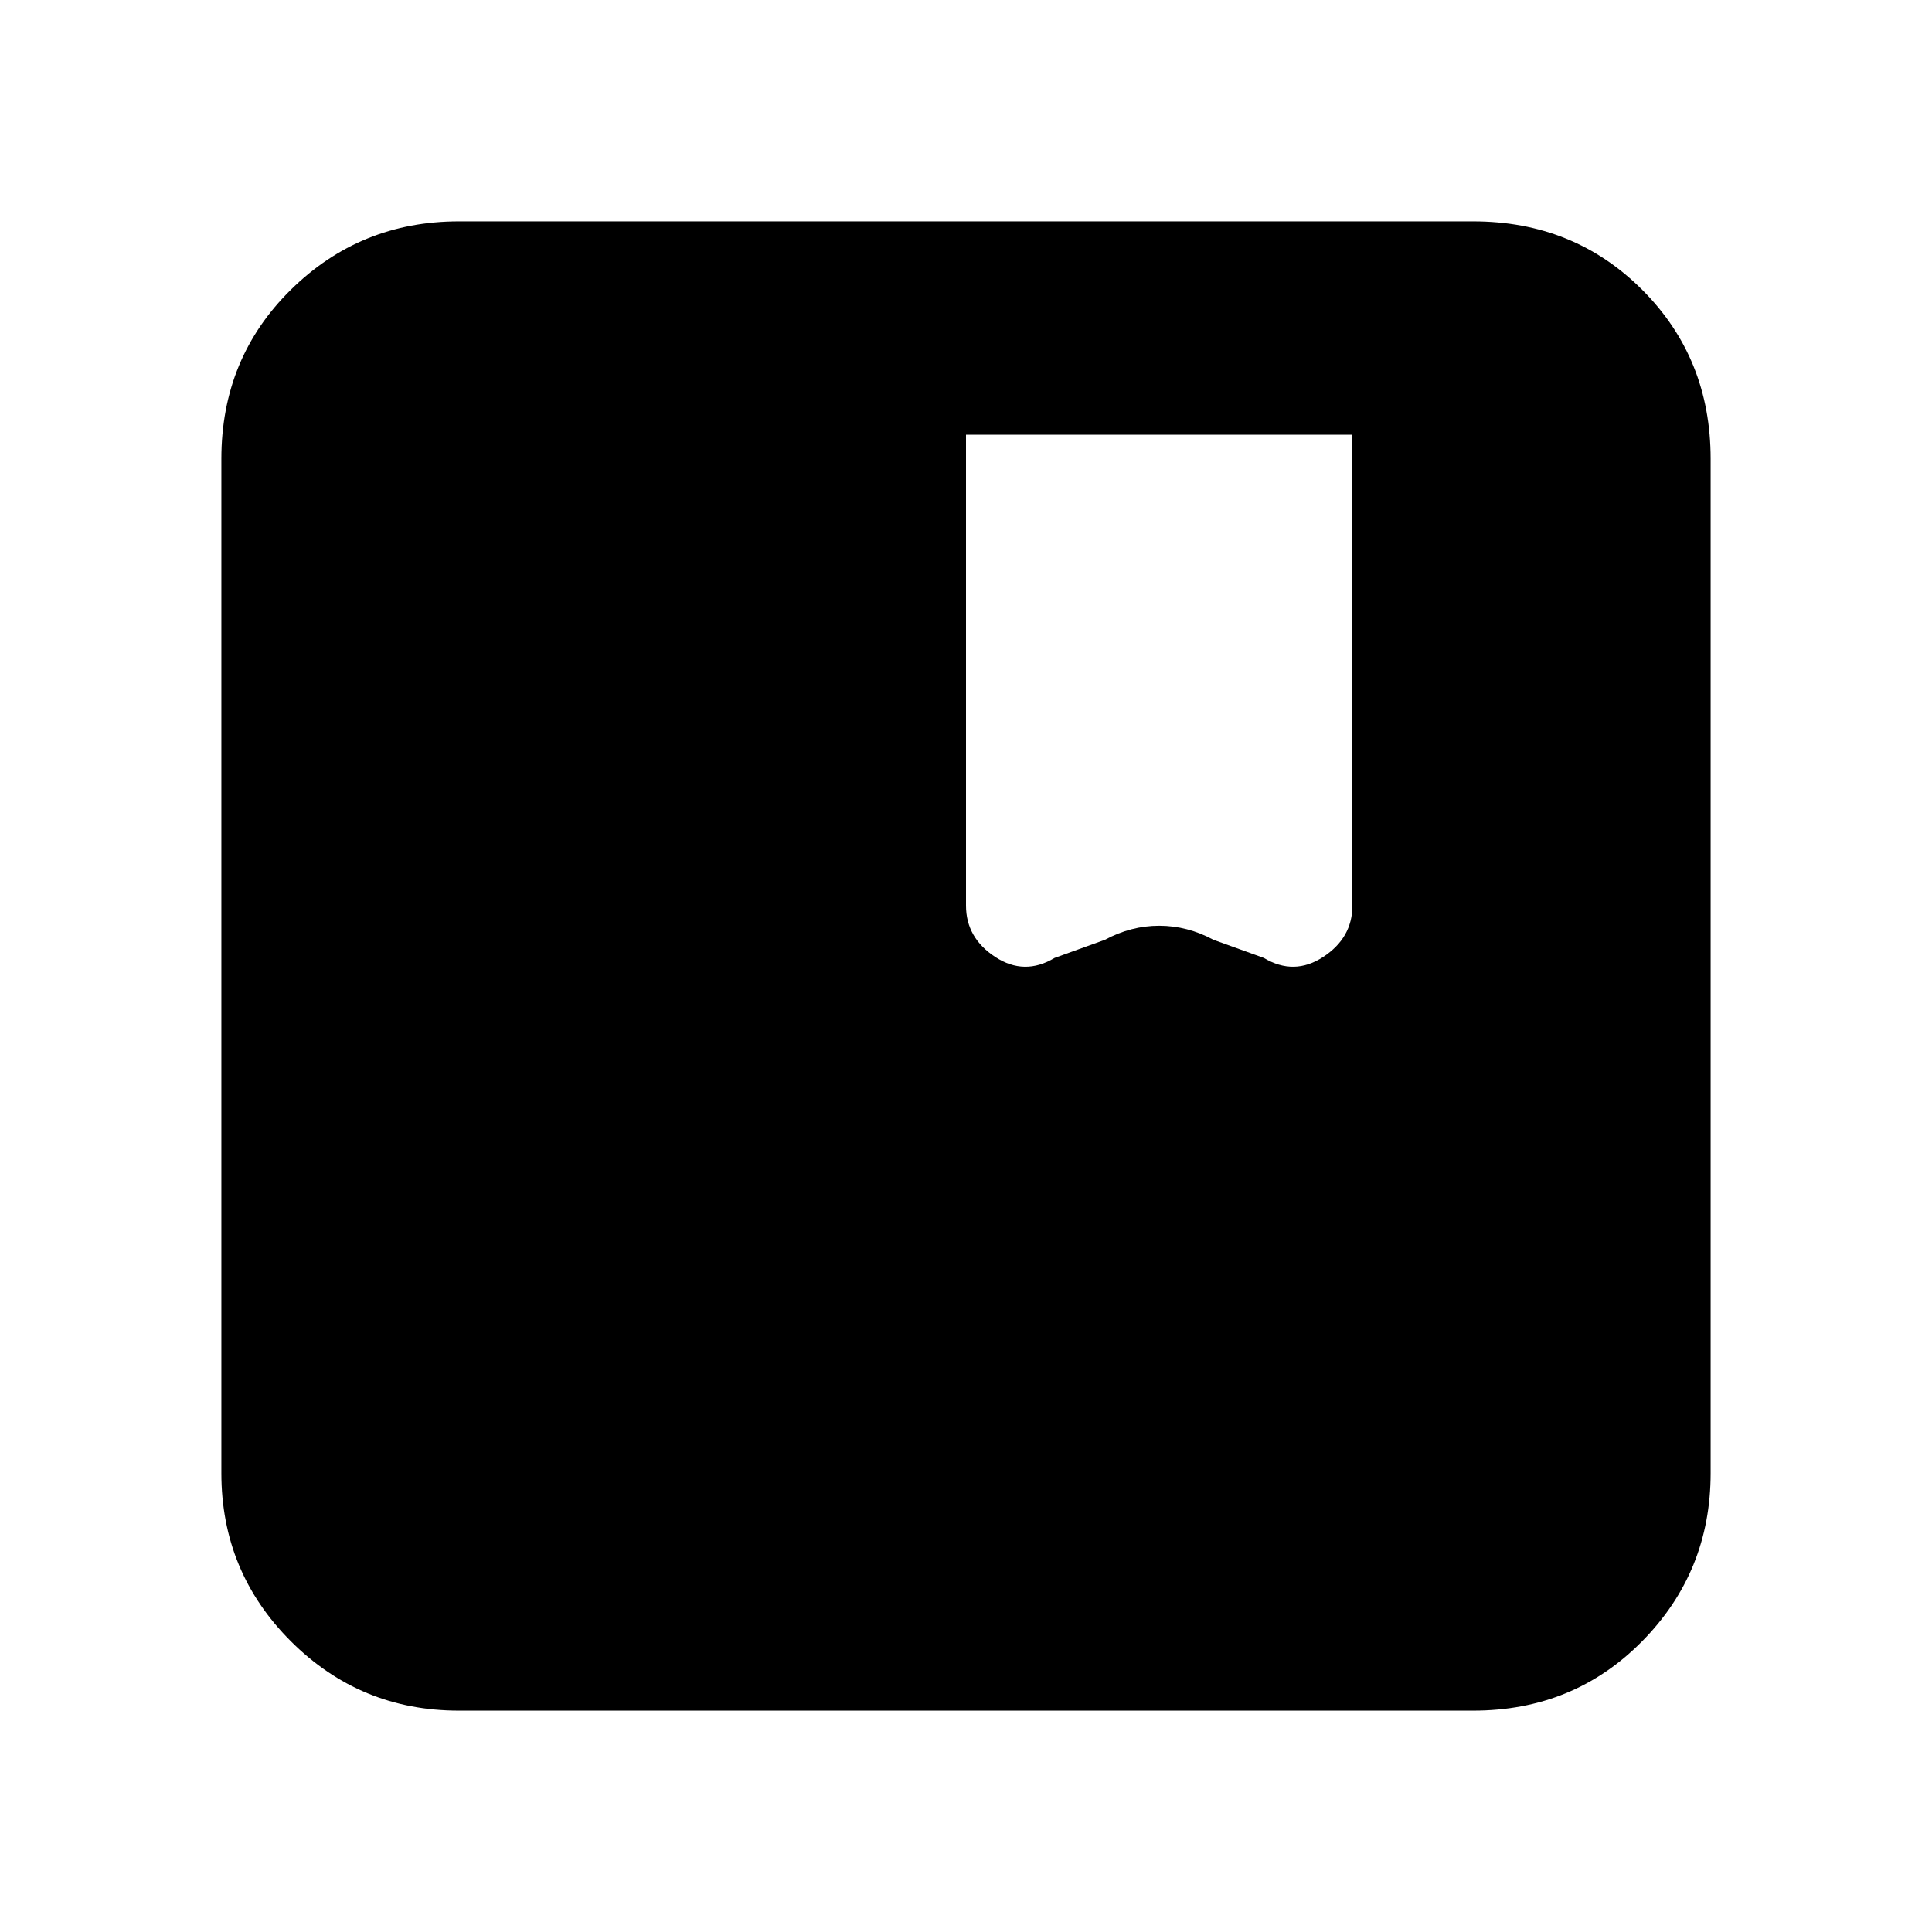 <svg xmlns="http://www.w3.org/2000/svg" height="20" viewBox="0 -960 960 960" width="20"><path d="M228-110q-49 0-83.5-34.5T110-228v-504q0-50 34.5-84t83.5-34h504q50 0 84 34t34 84v504q0 49-34 83.5T732-110H228Zm252-634v234q0 16 14.5 25.5t29.5.5l25-9q13-7 27-7t27 7l25 9q15 9 29.5-.5T672-510v-234H480Z"/></svg>